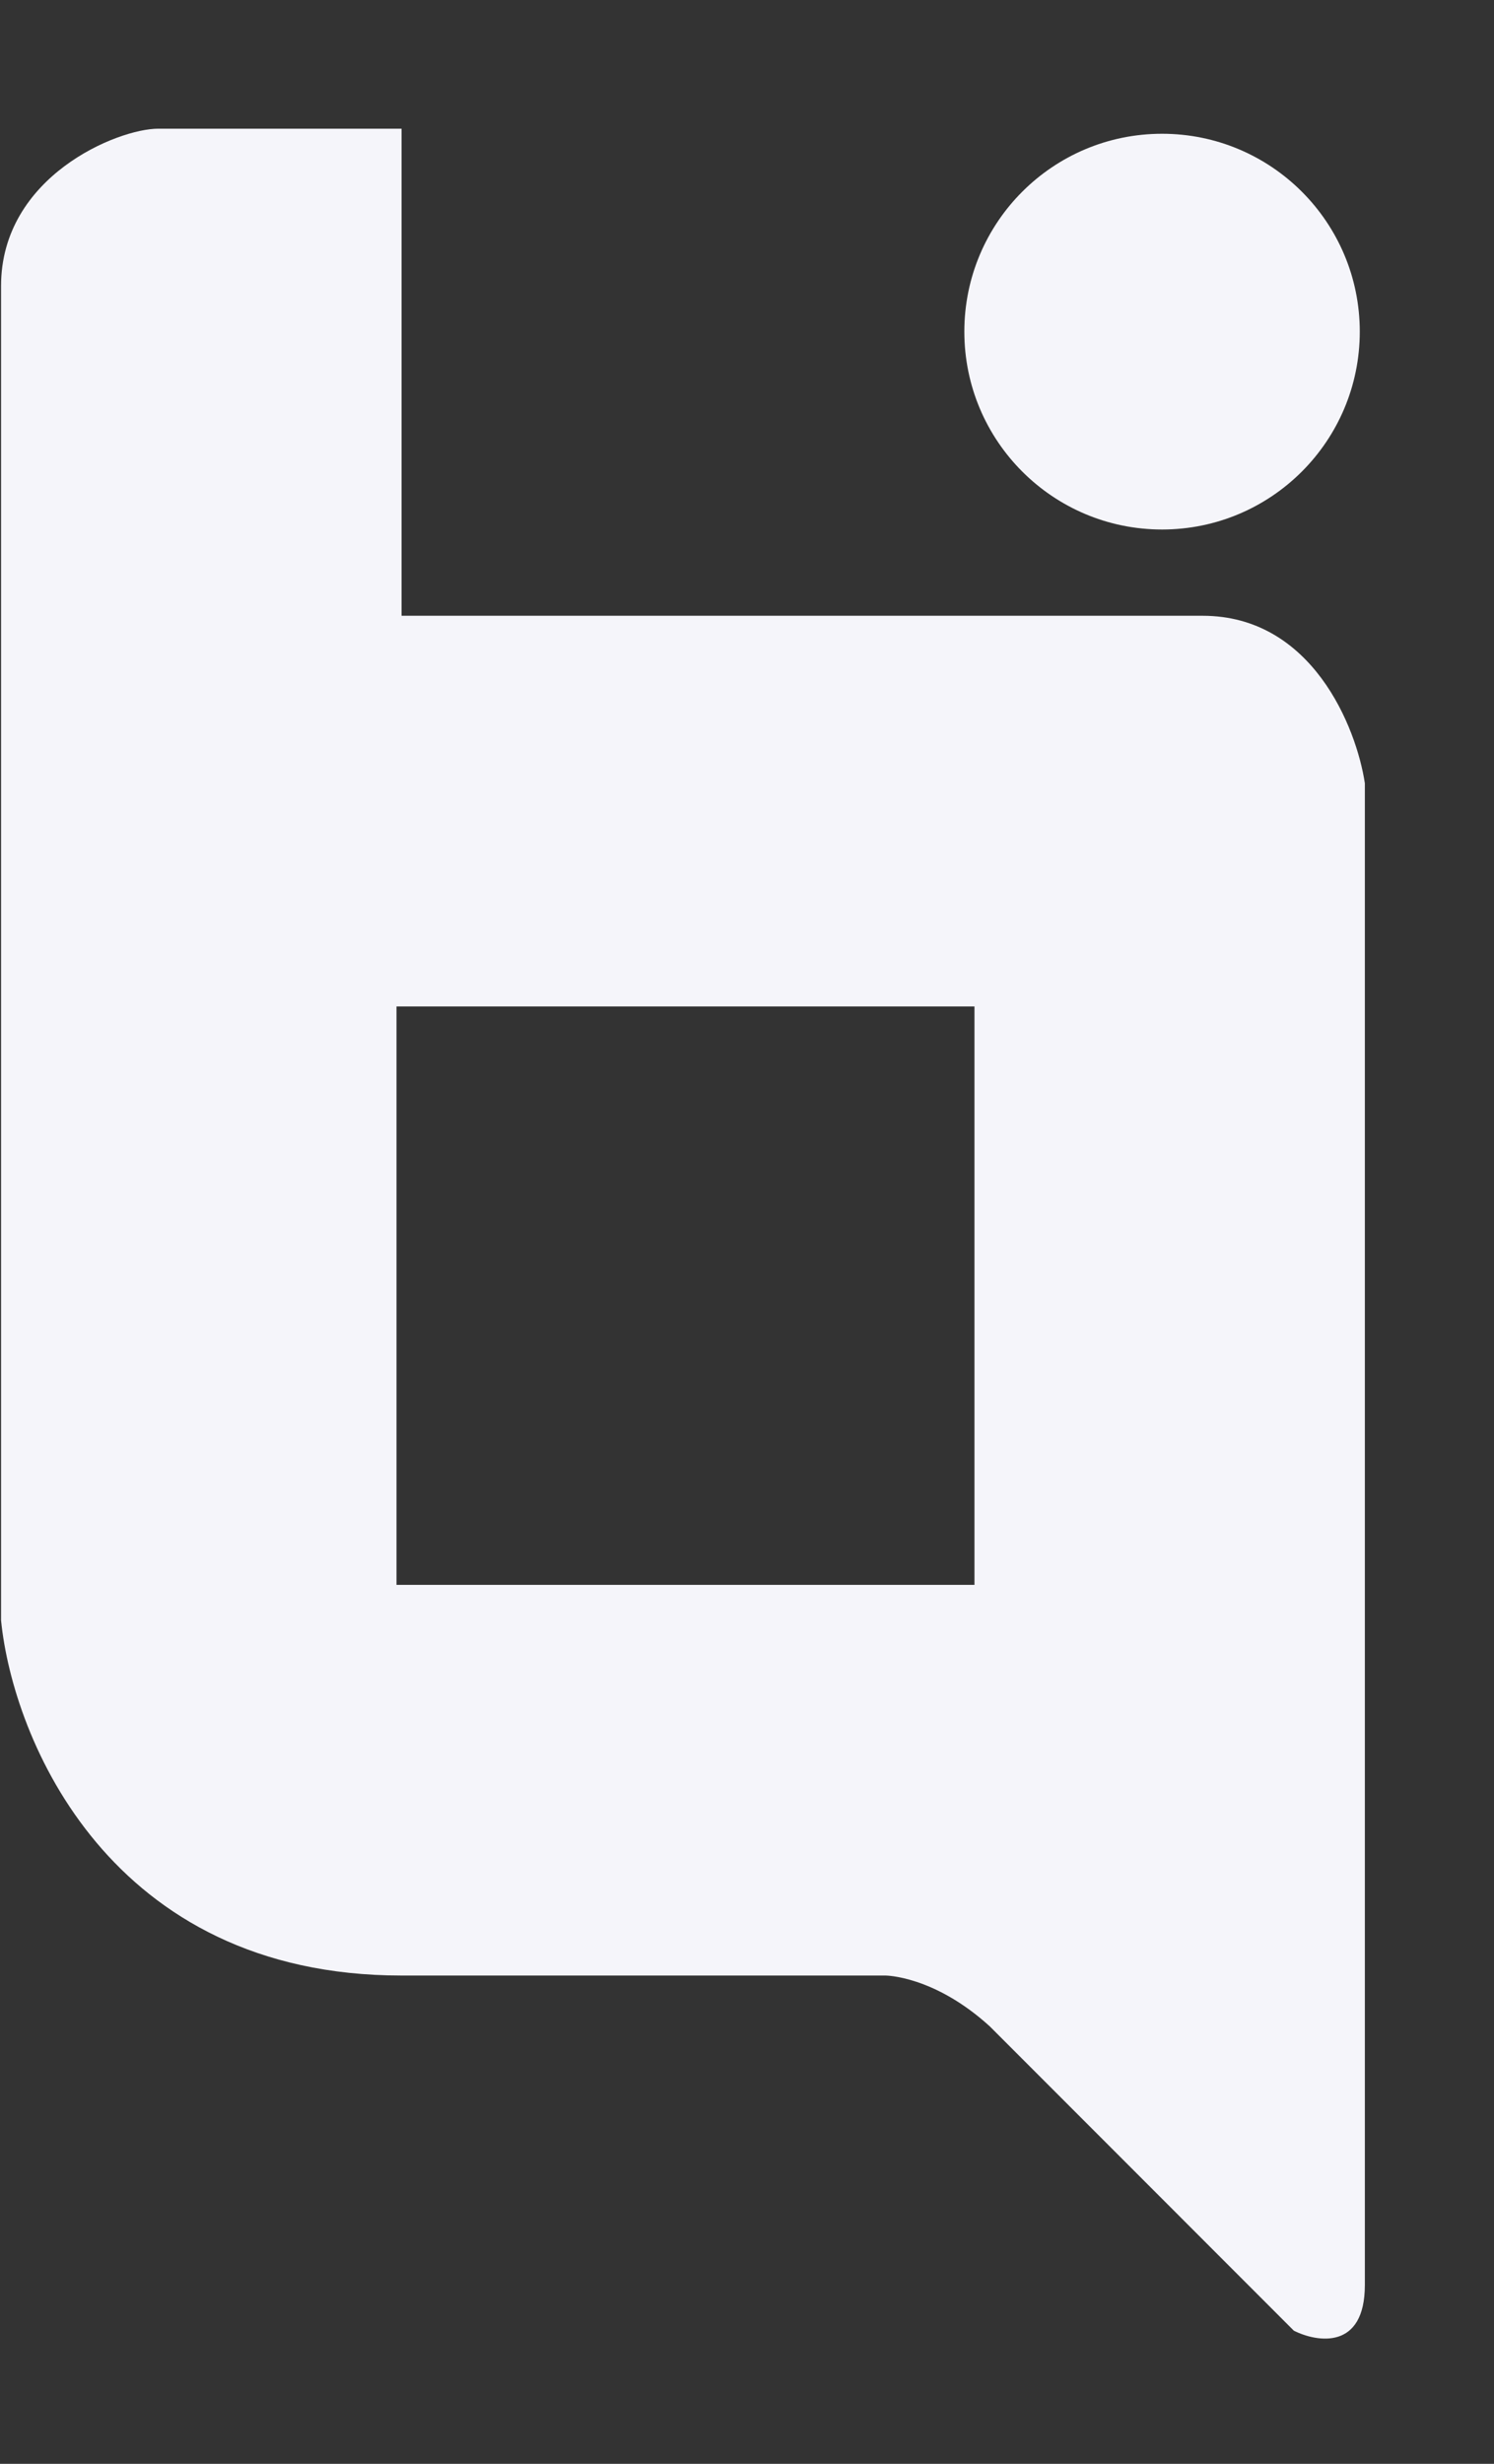 <svg width="142" height="234" viewBox="0 0 142 234" fill="none" xmlns="http://www.w3.org/2000/svg">
<rect x="0" y="0" width="142" height="234" fill="#333333" stroke="none"/>
<circle cx="110.45" cy="31.497" r="18.793" fill="#F5F5FA"/>
<path fill-rule="evenodd" clip-rule="evenodd" d="M122.978 221.356C125.227 222.48 129.725 223.187 129.725 217.019V74.384C128.922 69.083 124.713 58.482 114.305 58.482H38.168V12.222H15.038C11.183 12.222 0.1 16.751 0.1 27.16V153.893C1.224 165.137 10.412 187.625 38.168 187.625H84.157C84.157 187.625 88.765 187.625 94.066 192.443L122.978 221.356ZM92.62 95.586H37.686V150.52H92.62V95.586Z" fill="#F5F5FA"/>
</svg>

